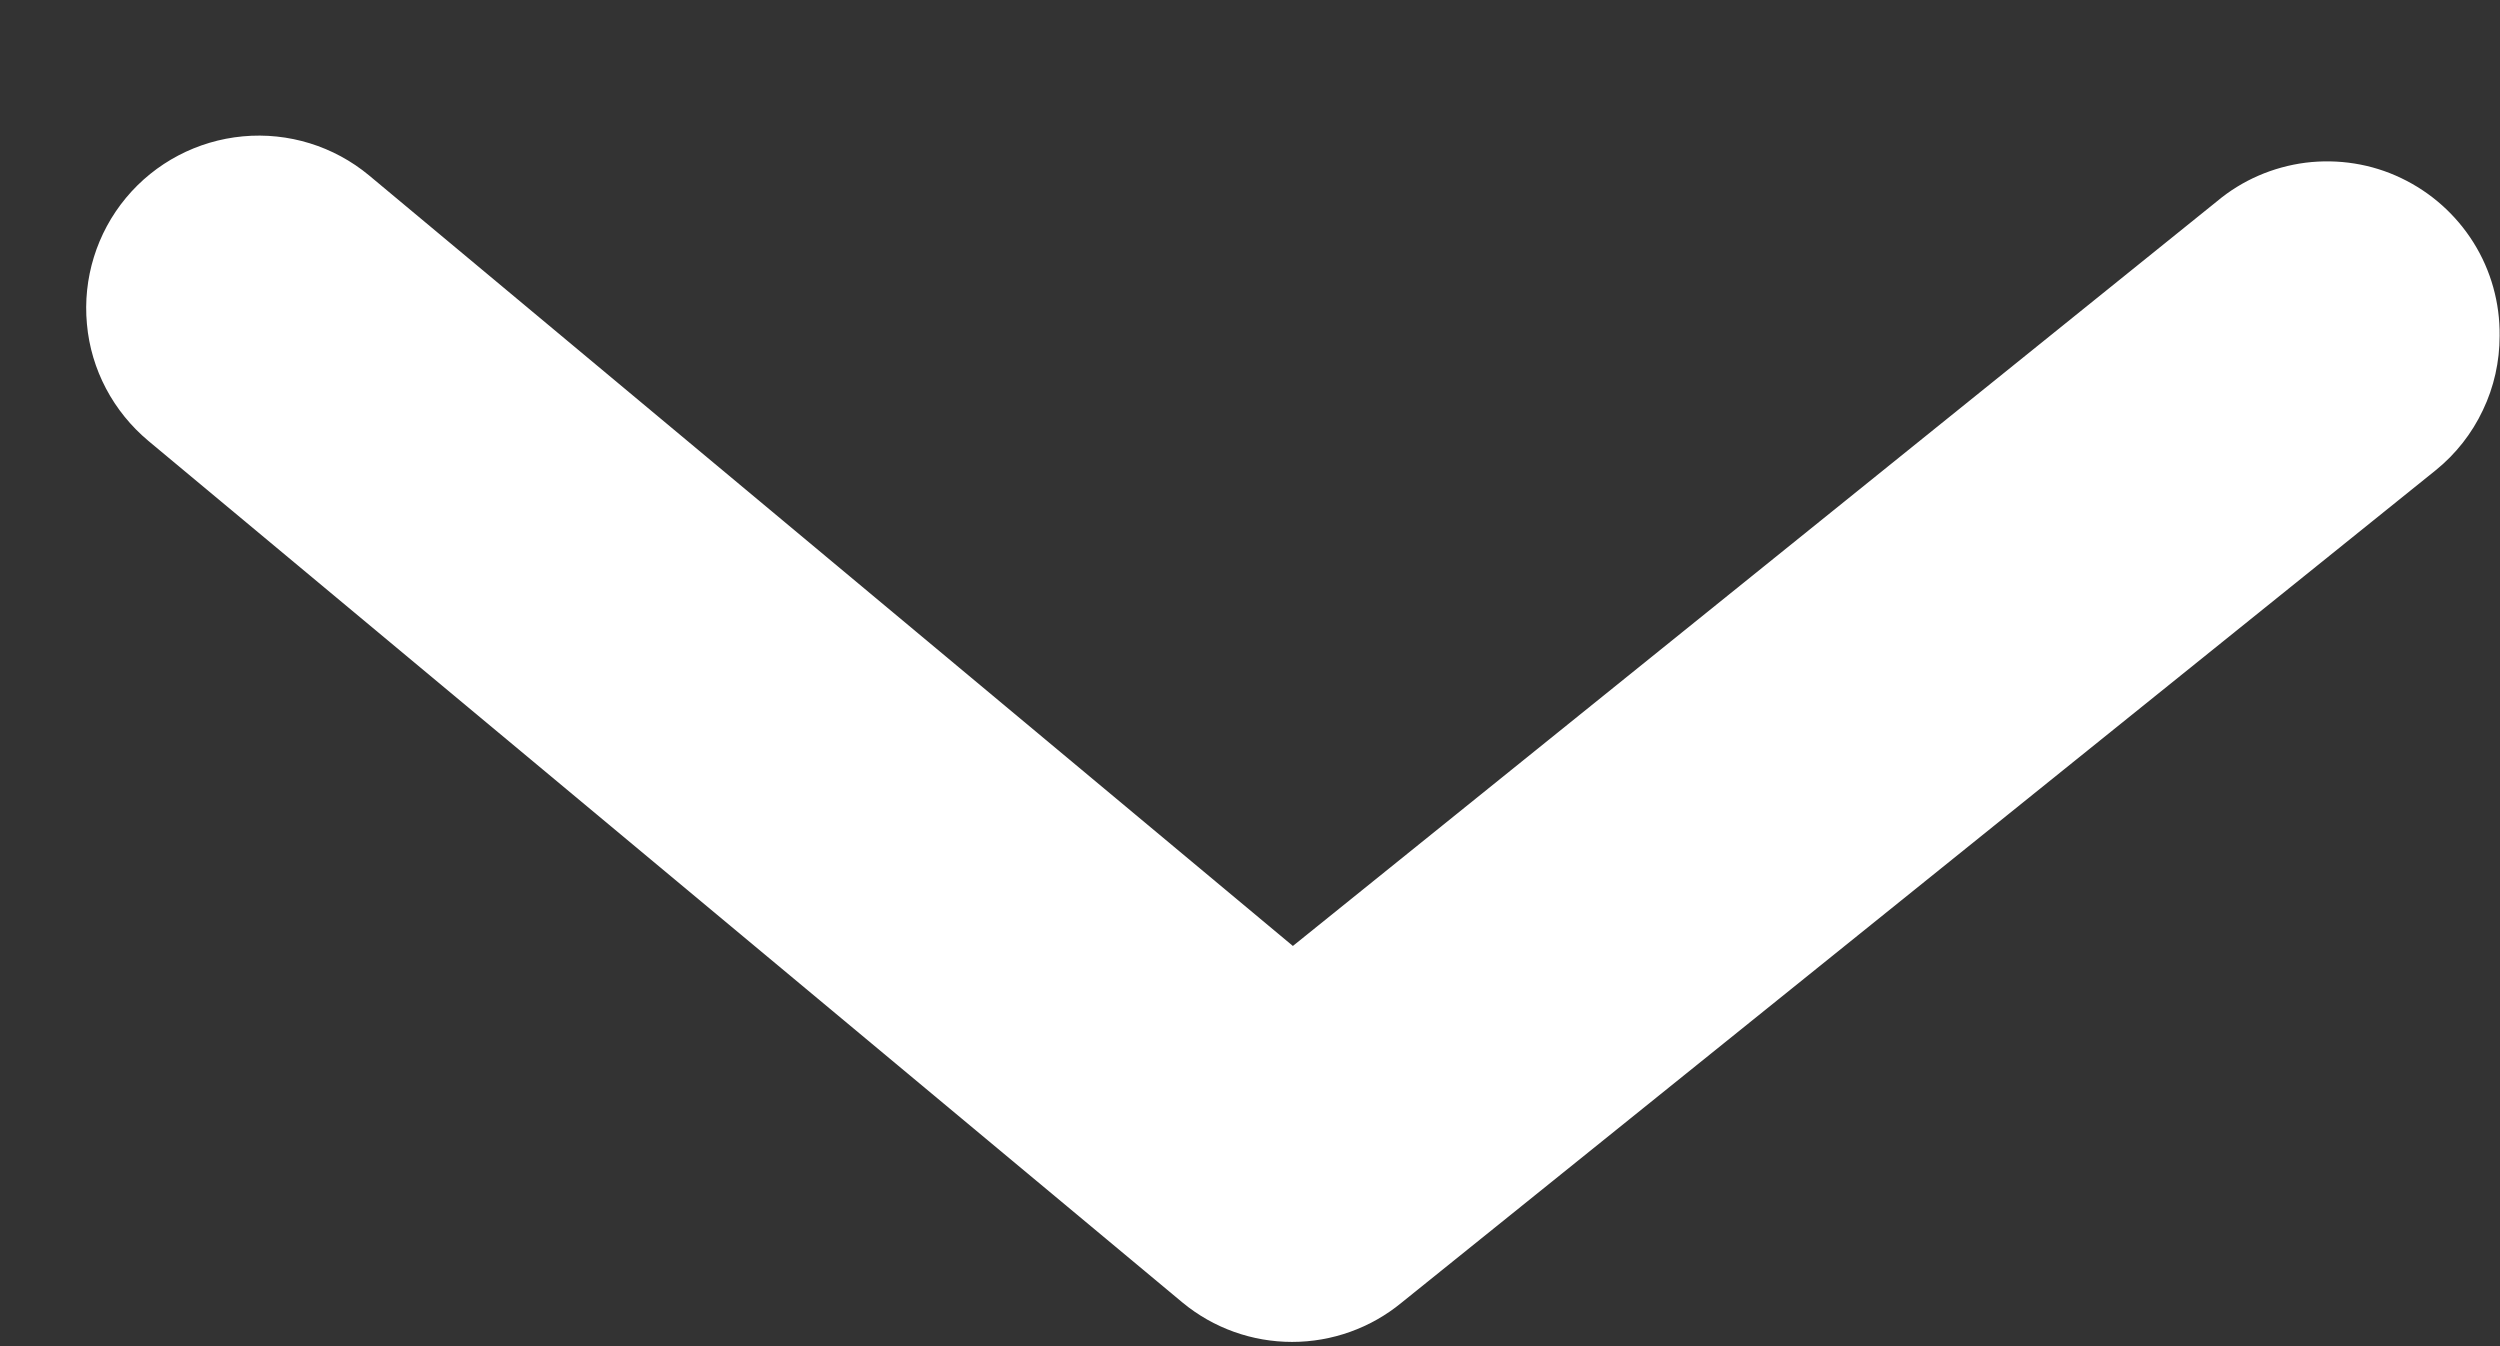 <svg width="13" height="7" viewBox="0 0 13 7" fill="none" xmlns="http://www.w3.org/2000/svg">
<rect x="0" y="0" width="13" height="7" fill="#333333" stroke="none"/>
<path d="M12.998 1.746C12.998 1.88 12.969 2.012 12.911 2.133C12.854 2.254 12.77 2.361 12.666 2.445L7.288 6.774C7.128 6.906 6.926 6.978 6.719 6.978C6.511 6.978 6.31 6.906 6.15 6.774L0.772 2.293C0.589 2.14 0.473 1.922 0.452 1.685C0.43 1.448 0.503 1.212 0.655 1.029C0.807 0.846 1.026 0.731 1.263 0.709C1.5 0.687 1.736 0.76 1.919 0.912L6.723 4.919L11.528 1.047C11.659 0.937 11.819 0.868 11.989 0.846C12.159 0.825 12.332 0.852 12.486 0.926C12.641 1 12.771 1.116 12.862 1.261C12.953 1.406 13 1.575 12.998 1.746Z" fill="white"/>
</svg>
